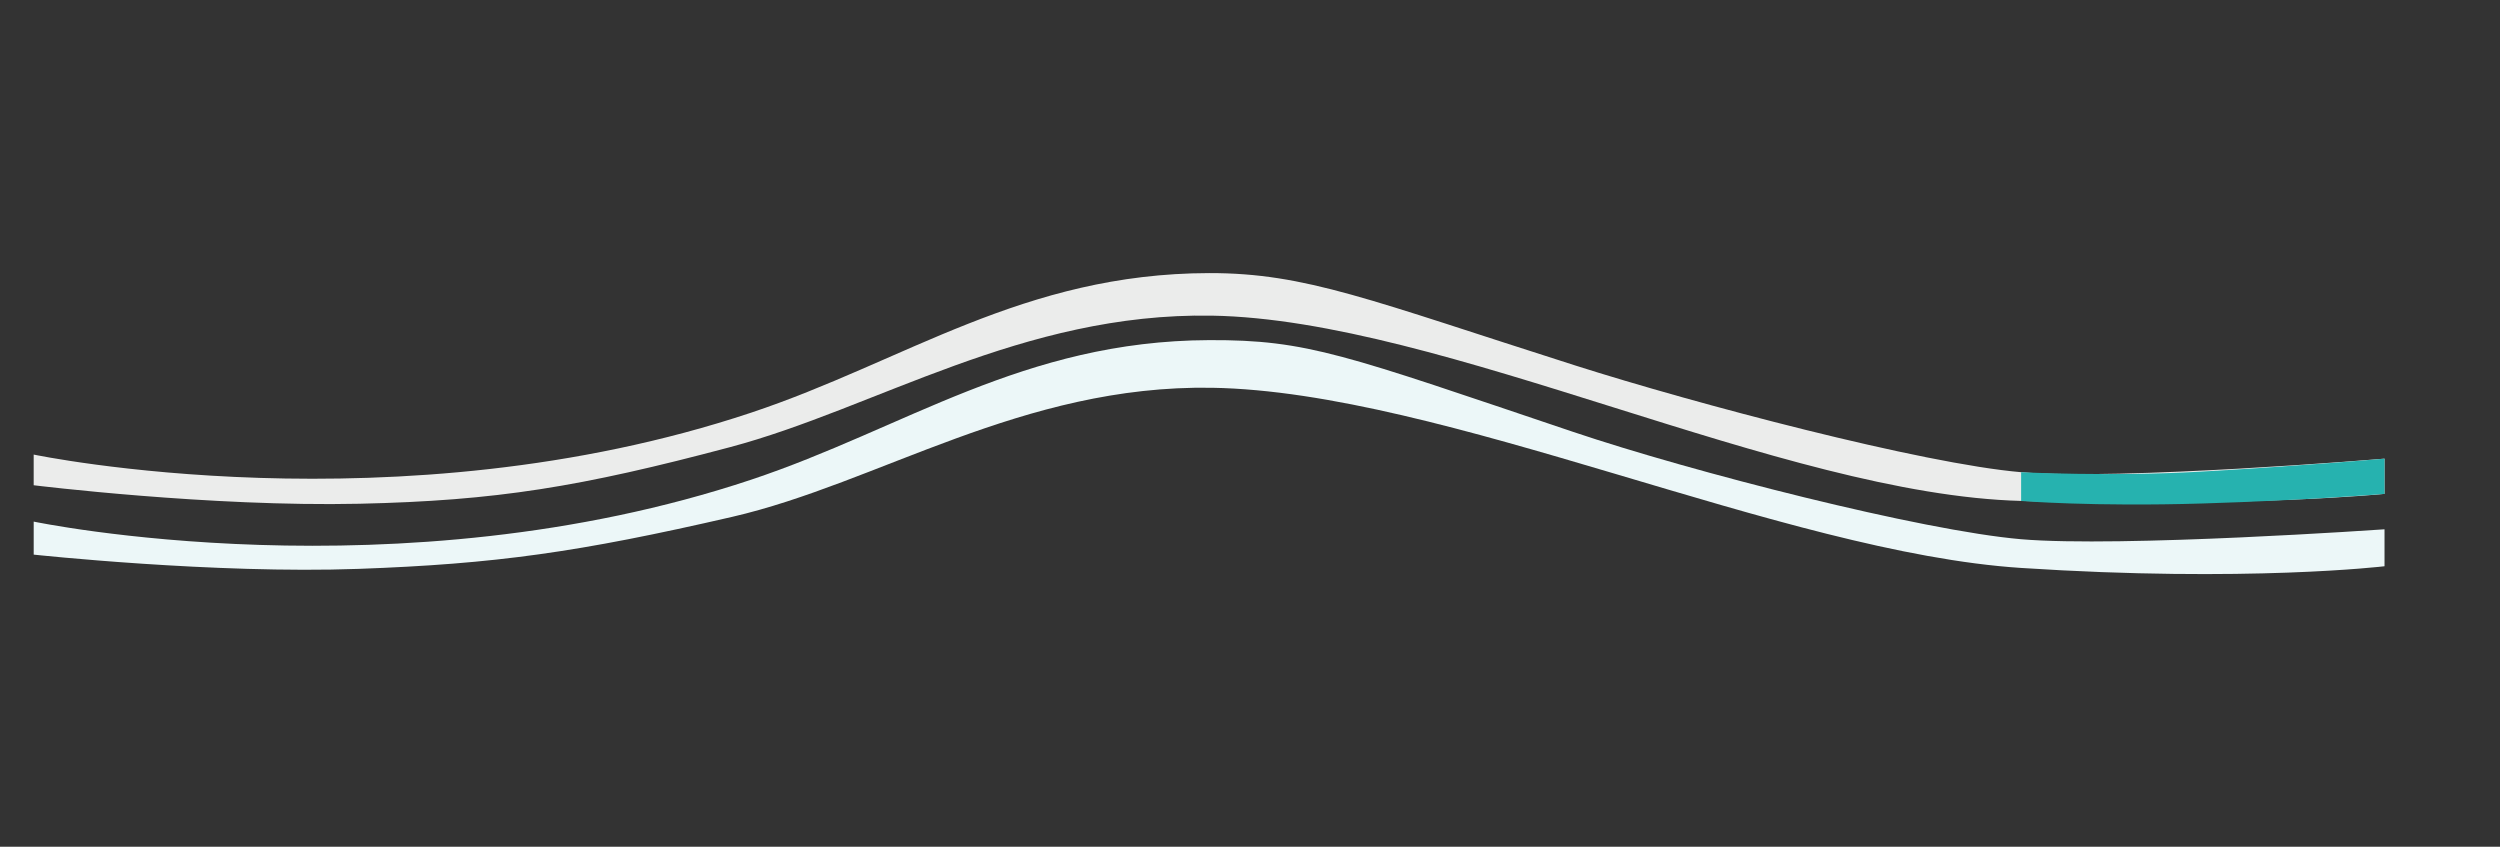 <?xml version="1.0" encoding="utf-8"?>
<!-- Generator: Adobe Illustrator 24.0.1, SVG Export Plug-In . SVG Version: 6.00 Build 0)  -->
<svg version="1.1" id="Layer_1" xmlns="http://www.w3.org/2000/svg" xmlns:xlink="http://www.w3.org/1999/xlink" x="0px" y="0px"
	 viewBox="10 0 1000 338.7" style="enable-background:new 0 0 1000 338.7;" xml:space="preserve">
<rect x="10" y="0" width="1000" height="338.7" fill="#333333" stroke="none"/>
<style type="text/css">
	.st0{fill:#EBECEB;}
	.st1{fill:#ECF7F8;}
	.st2{fill:#26B2AF;}
</style>
<g>
	<path class="st0" d="M963.81,197.55v-14.09c0,0-105.7,8.81-145.36,5.42c-39.66-3.39-130.54-27.46-178.38-42.7
		c-82.04-26.13-107.74-37.01-146.43-36.94c-74.38,0.15-121.66,35.32-183.19,55.83c-141.7,47.23-286.98,16.76-286.98,16.76v12.27
		c0,0,70.72,8.73,130.3,7.4c54.79-1.22,88.43-6.72,148.26-22.64c58.29-15.51,116.78-53.85,192.68-52.6
		c92.51,1.53,228.12,71.62,323.74,74.11C912.62,202.84,963.81,197.55,963.81,197.55z"/>
</g>
<path class="st1" d="M963.81,226.5v-14.78c0,0-105.7,7.36-145.36,3.97c-39.66-3.39-131.65-26.91-179.23-42.95
	c-91.4-30.8-106.13-36.85-145.57-36.69c-74.38,0.3-121.66,35.32-183.19,55.83c-141.7,47.23-286.98,16.76-286.98,16.76v13.21
	c0,0,72.26,7.79,129.96,5.7c54.77-1.98,88-6.64,149.28-20.77c58.78-13.55,116.18-52.93,192.09-51.67
	c92.51,1.53,228.2,65.84,323.66,72.07C908.74,233.08,963.81,226.5,963.81,226.5z"/>
<path class="st2" d="M963.81,183.47v14.09c0,0-31.65,2.58-72.68,3.83c-44.11,1.34-72.68-1-72.68-1v-11.5c0,0,36.42,1.79,71.44-0.21
	C931,186.34,963.81,183.47,963.81,183.47z"/>
</svg>
